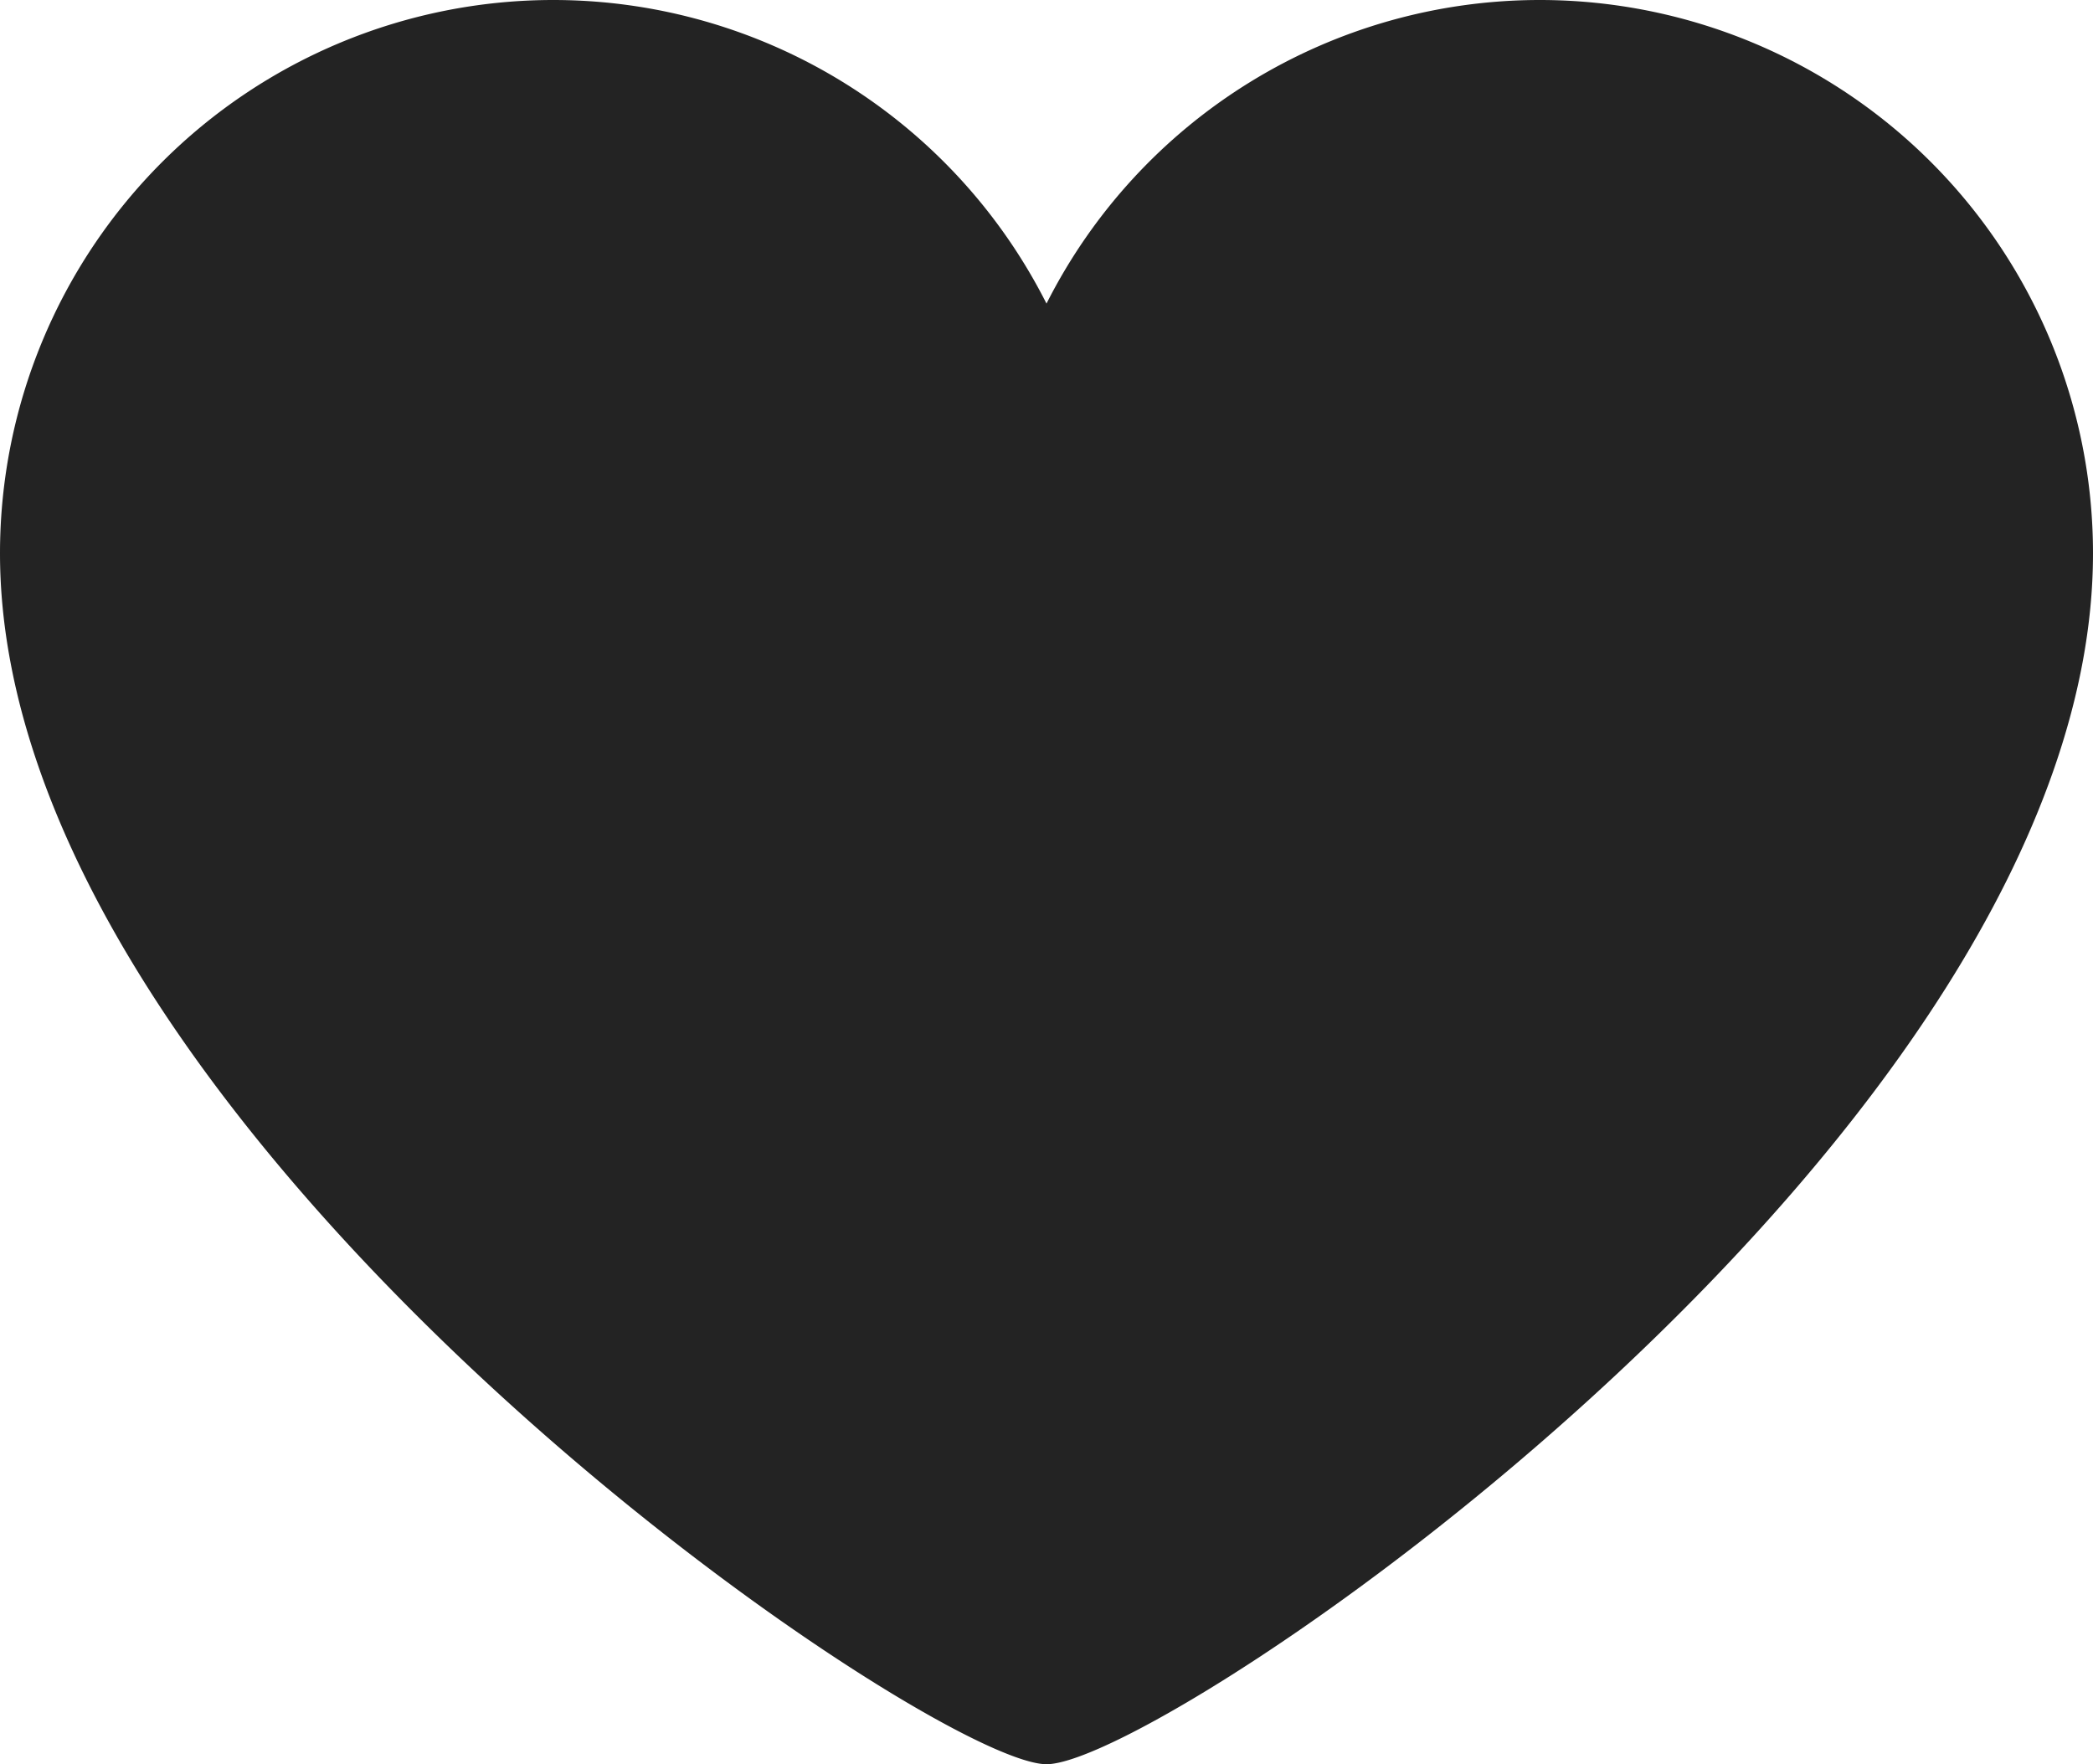 <svg xmlns="http://www.w3.org/2000/svg" width="20" height="16.858" viewBox="54 55.571 20 16.858"><path fill="#232323" d="M74 60.858a5.287 5.287 0 0 0-5.287-5.287A5.281 5.281 0 0 0 64 58.472a5.282 5.282 0 0 0-4.713-2.901A5.288 5.288 0 0 0 54 60.858c0 5.522 8.87 11.571 10 11.571 1.131.001 10-6.022 10-11.571z"/></svg>